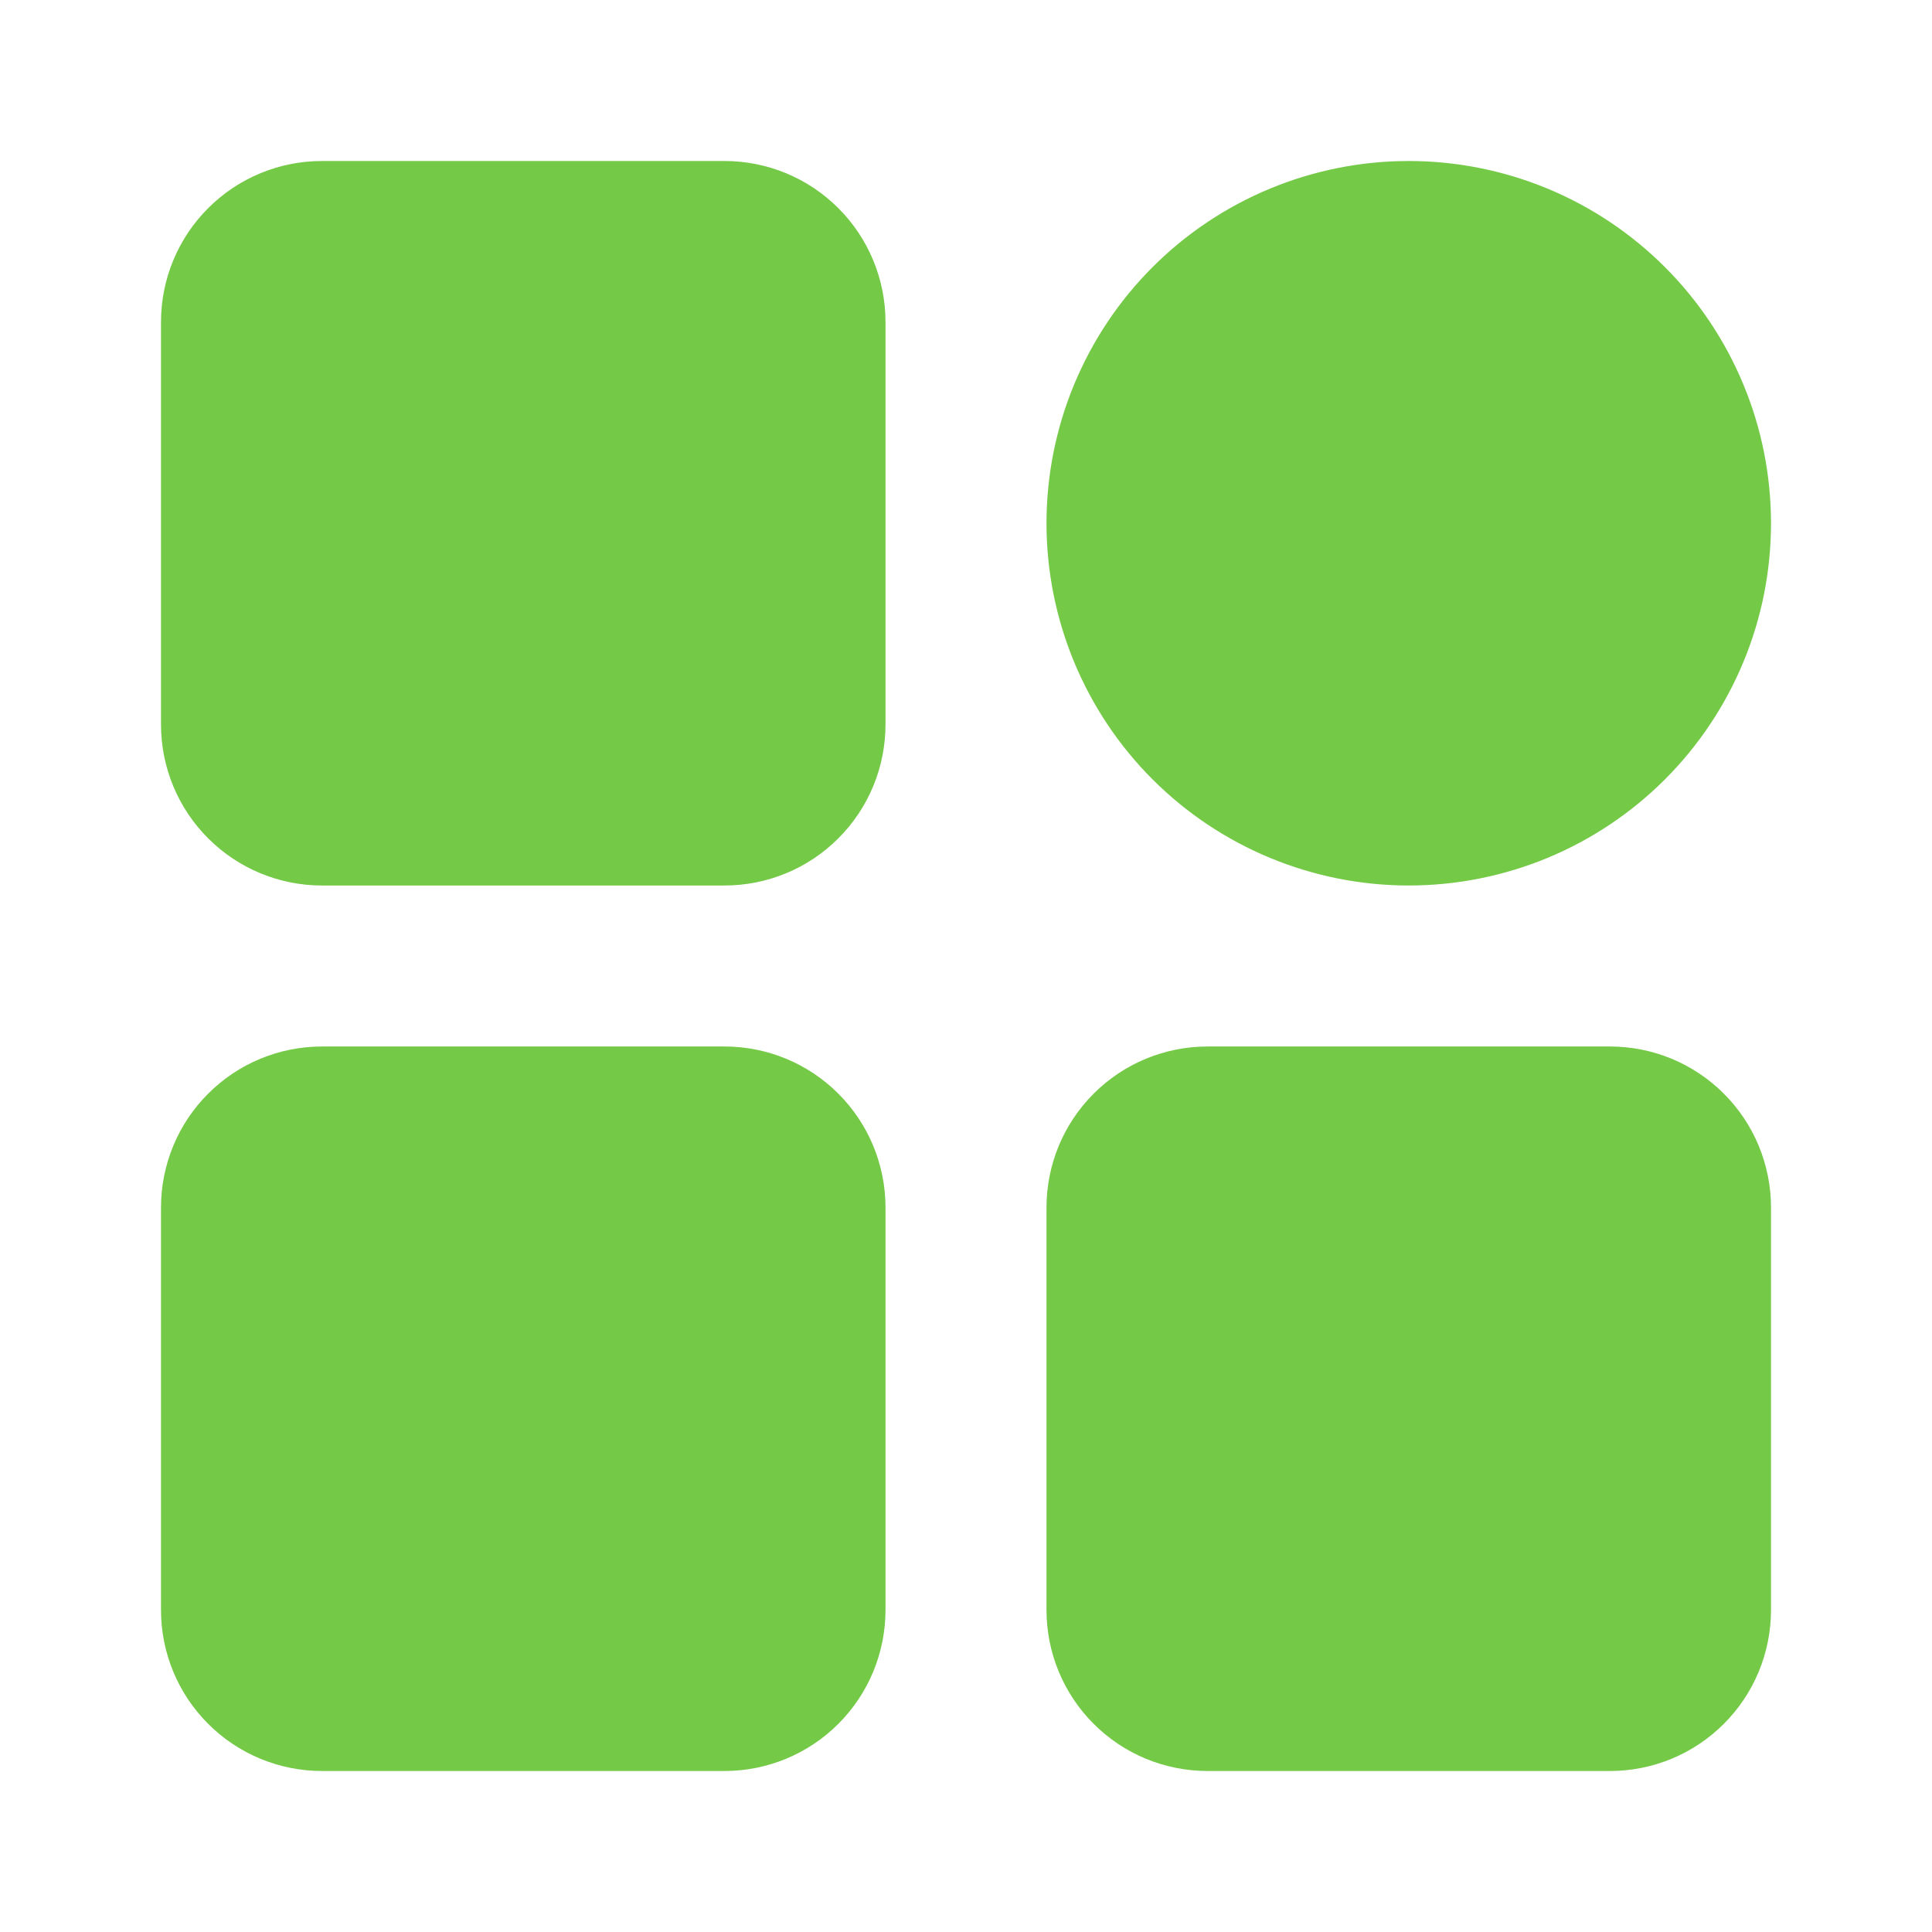 <svg width="24" height="24" viewBox="0 0 24 24" fill="none" xmlns="http://www.w3.org/2000/svg">
<path d="M9 3H4C3.735 3 3.48 3.105 3.293 3.293C3.105 3.48 3 3.735 3 4V9C3 9.265 3.105 9.52 3.293 9.707C3.48 9.895 3.735 10 4 10H9C9.265 10 9.52 9.895 9.707 9.707C9.895 9.52 10 9.265 10 9V4C10 3.735 9.895 3.48 9.707 3.293C9.52 3.105 9.265 3 9 3ZM9 14H4C3.735 14 3.48 14.105 3.293 14.293C3.105 14.48 3 14.735 3 15V20C3 20.265 3.105 20.52 3.293 20.707C3.48 20.895 3.735 21 4 21H9C9.265 21 9.52 20.895 9.707 20.707C9.895 20.52 10 20.265 10 20V15C10 14.735 9.895 14.48 9.707 14.293C9.52 14.105 9.265 14 9 14ZM17.5 10C17.96 10 18.415 9.909 18.839 9.734C19.264 9.558 19.65 9.3 19.975 8.975C20.3 8.65 20.558 8.264 20.734 7.839C20.91 7.415 21 6.96 21 6.5C21 6.04 20.91 5.585 20.734 5.161C20.558 4.736 20.3 4.35 19.975 4.025C19.65 3.7 19.264 3.442 18.839 3.266C18.415 3.091 17.96 3 17.5 3C16.572 3 15.681 3.369 15.025 4.025C14.369 4.681 14 5.572 14 6.5C14 7.428 14.369 8.319 15.025 8.975C15.681 9.631 16.572 10 17.5 10ZM20 14H15C14.735 14 14.48 14.105 14.293 14.293C14.105 14.48 14 14.735 14 15V20C14 20.265 14.105 20.52 14.293 20.707C14.48 20.895 14.735 21 15 21H20C20.265 21 20.52 20.895 20.707 20.707C20.895 20.52 21 20.265 21 20V15C21 14.735 20.895 14.48 20.707 14.293C20.52 14.105 20.265 14 20 14Z" fill="#74C947" stroke="#74C947" stroke-width="2" stroke-linejoin="round"/>
</svg>
